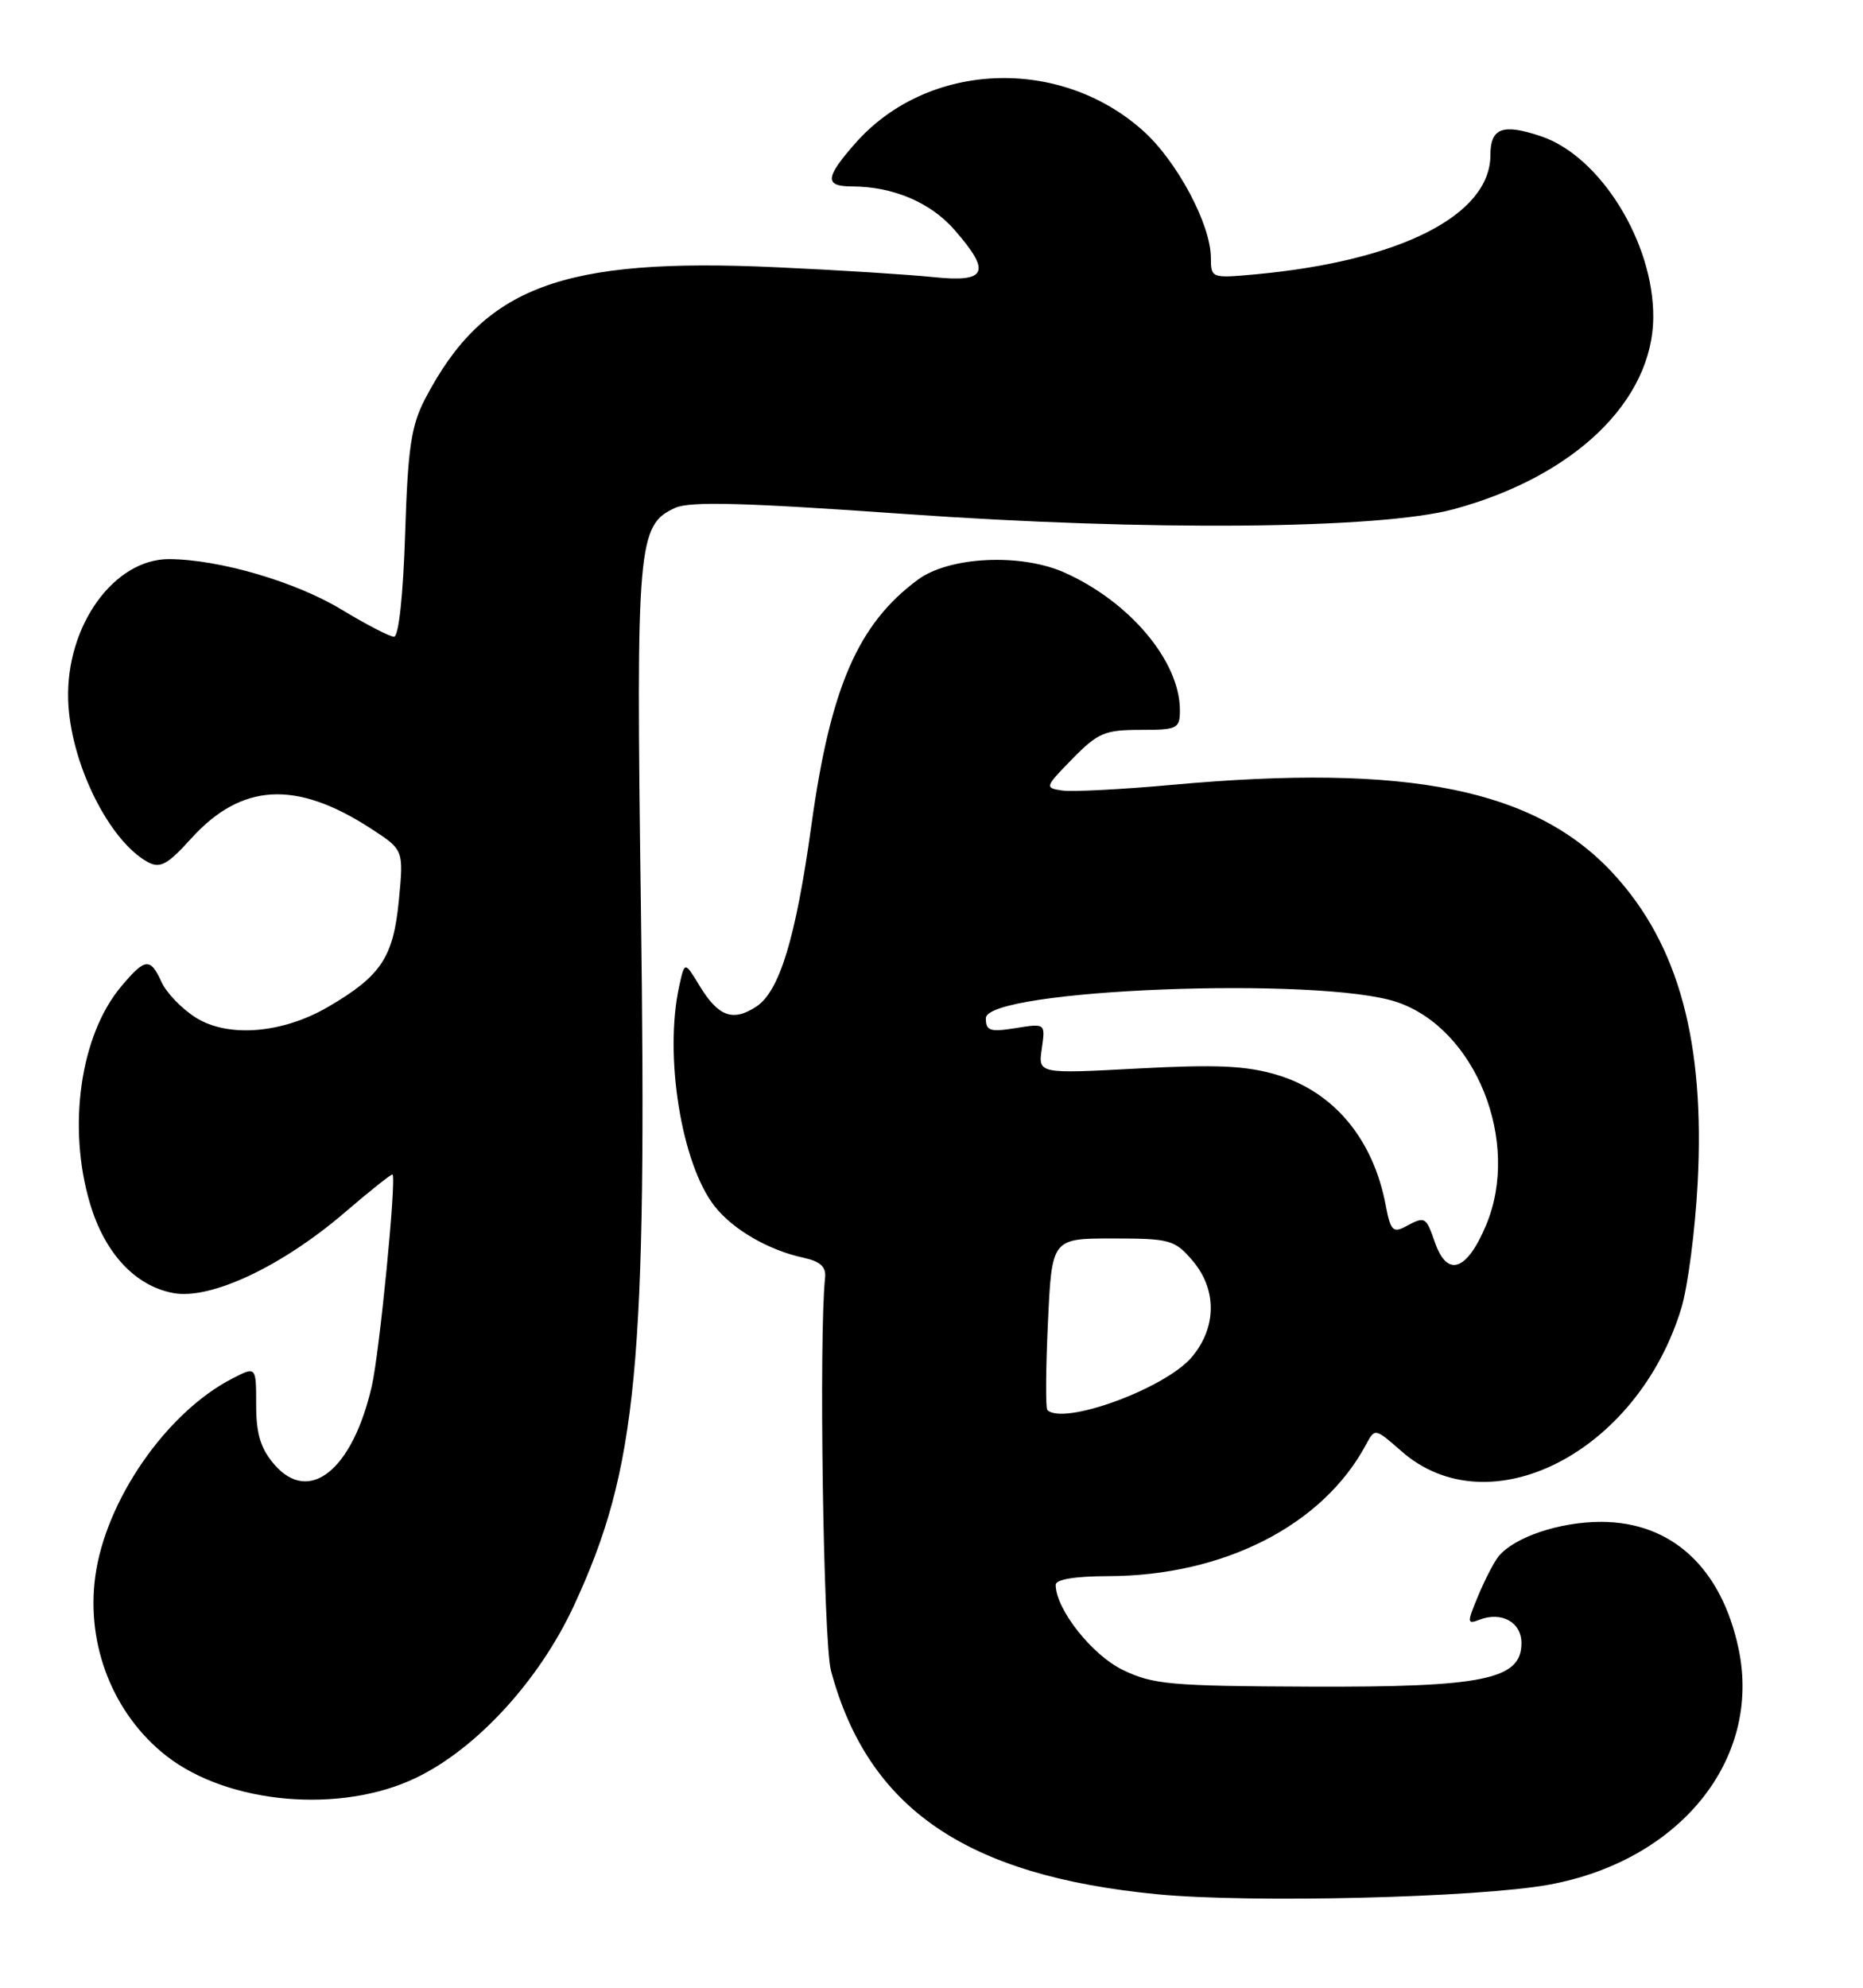 <?xml version="1.0" encoding="UTF-8" standalone="no"?>
<!DOCTYPE svg PUBLIC "-//W3C//DTD SVG 1.1//EN" "http://www.w3.org/Graphics/SVG/1.1/DTD/svg11.dtd" >
<svg xmlns="http://www.w3.org/2000/svg" xmlns:xlink="http://www.w3.org/1999/xlink" version="1.1" viewBox="0 0 240 256">
 <g >
 <path fill="currentColor"
d=" M 199.53 242.73 C 216.40 239.65 226.93 226.62 223.99 212.44 C 221.81 201.96 215.38 196.00 206.25 196.00 C 200.93 196.00 195.12 197.95 193.07 200.42 C 192.50 201.10 191.33 203.37 190.45 205.46 C 188.97 209.02 188.97 209.22 190.57 208.61 C 193.45 207.50 196.00 208.92 196.00 211.62 C 196.00 216.31 191.14 217.31 168.72 217.22 C 150.84 217.15 148.52 216.95 144.65 215.07 C 140.67 213.15 136.00 207.23 136.00 204.11 C 136.00 203.41 138.46 203.00 142.75 202.99 C 157.64 202.96 170.41 196.45 175.98 186.04 C 177.12 183.91 177.13 183.91 180.54 186.90 C 191.84 196.83 210.93 187.08 216.59 168.50 C 217.43 165.75 218.38 158.47 218.70 152.33 C 219.65 134.22 216.27 121.74 207.95 112.64 C 197.89 101.62 181.49 98.30 151.00 101.08 C 144.49 101.67 138.12 102.00 136.83 101.81 C 134.56 101.47 134.60 101.36 138.15 97.73 C 141.42 94.39 142.33 94.00 146.90 94.00 C 151.69 94.00 152.00 93.85 152.00 91.46 C 152.00 85.17 145.54 77.48 137.11 73.73 C 131.46 71.22 122.26 71.68 118.24 74.66 C 110.52 80.37 106.98 88.54 104.53 106.27 C 102.52 120.79 100.43 127.67 97.43 129.64 C 94.41 131.62 92.53 130.93 90.11 126.94 C 88.20 123.80 88.20 123.80 87.50 127.00 C 85.53 135.95 87.78 149.91 92.07 155.36 C 94.43 158.36 99.00 161.01 103.50 161.98 C 105.69 162.46 106.44 163.15 106.29 164.56 C 105.48 172.14 106.07 211.54 107.05 215.17 C 111.83 232.94 124.45 241.58 149.10 243.96 C 161.08 245.12 190.37 244.40 199.53 242.73 Z  M 53.60 228.96 C 61.41 225.21 69.48 216.41 73.94 206.78 C 82.12 189.13 83.37 176.05 82.56 116.50 C 81.93 70.00 82.14 67.59 87.00 65.40 C 88.90 64.54 96.01 64.74 116.50 66.19 C 147.87 68.42 177.72 68.16 187.27 65.58 C 202.79 61.38 212.91 51.65 212.98 40.86 C 213.04 31.23 206.16 20.13 198.55 17.56 C 193.59 15.88 192.00 16.47 192.00 19.97 C 192.00 27.71 180.38 33.61 161.75 35.33 C 156.05 35.85 156.00 35.83 155.99 33.18 C 155.97 28.91 151.66 20.81 147.31 16.89 C 136.53 7.18 119.44 7.91 110.16 18.48 C 106.28 22.89 106.20 24.00 109.75 24.01 C 115.01 24.02 119.84 26.05 122.92 29.56 C 127.75 35.06 127.16 36.41 120.25 35.69 C 117.09 35.36 107.97 34.78 100.00 34.42 C 72.36 33.14 62.30 36.91 54.76 51.38 C 52.97 54.82 52.54 57.68 52.19 68.75 C 51.94 76.67 51.36 82.00 50.76 82.00 C 50.21 82.00 47.19 80.44 44.04 78.53 C 38.12 74.93 28.25 72.04 21.78 72.01 C 14.69 71.99 8.51 80.57 8.78 90.09 C 9.01 98.14 14.02 108.34 19.09 111.05 C 20.63 111.87 21.60 111.34 24.59 108.03 C 31.09 100.84 38.11 100.44 47.75 106.69 C 52.01 109.45 52.01 109.45 51.38 115.98 C 50.67 123.29 49.11 125.66 42.35 129.63 C 36.45 133.10 29.41 133.69 25.23 131.06 C 23.43 129.93 21.45 127.88 20.82 126.50 C 19.35 123.29 18.72 123.35 15.61 127.05 C 10.35 133.30 8.65 145.10 11.59 154.98 C 13.49 161.40 17.40 165.61 22.32 166.53 C 27.12 167.43 36.31 163.11 44.44 156.13 C 47.70 153.33 50.46 151.14 50.57 151.27 C 51.08 151.88 48.90 174.10 47.90 178.50 C 45.42 189.34 39.83 193.83 35.33 188.60 C 33.57 186.55 33.00 184.68 33.00 180.92 C 33.00 175.95 33.00 175.95 29.89 177.56 C 21.41 181.94 13.58 193.27 12.27 203.06 C 11.08 211.91 14.61 220.80 21.43 226.14 C 29.39 232.36 43.89 233.64 53.60 228.96 Z  M 134.92 181.59 C 134.69 181.36 134.72 176.30 135.00 170.34 C 135.50 159.50 135.50 159.50 143.34 159.50 C 150.69 159.50 151.33 159.68 153.59 162.31 C 156.79 166.03 156.77 170.93 153.54 174.77 C 150.13 178.82 136.98 183.63 134.92 181.59 Z  M 184.85 160.00 C 183.68 156.65 183.60 156.61 181.04 157.98 C 179.46 158.82 179.12 158.45 178.52 155.26 C 176.92 146.73 171.86 140.64 164.54 138.44 C 160.57 137.25 156.78 137.07 146.61 137.61 C 133.73 138.30 133.73 138.30 134.21 135.05 C 134.68 131.79 134.68 131.79 130.84 132.41 C 127.53 132.94 127.00 132.76 127.00 131.14 C 127.00 127.39 170.11 125.70 180.00 129.07 C 190.12 132.53 195.93 147.05 191.46 157.75 C 188.97 163.71 186.44 164.57 184.85 160.00 Z "/>
</g>
</svg>